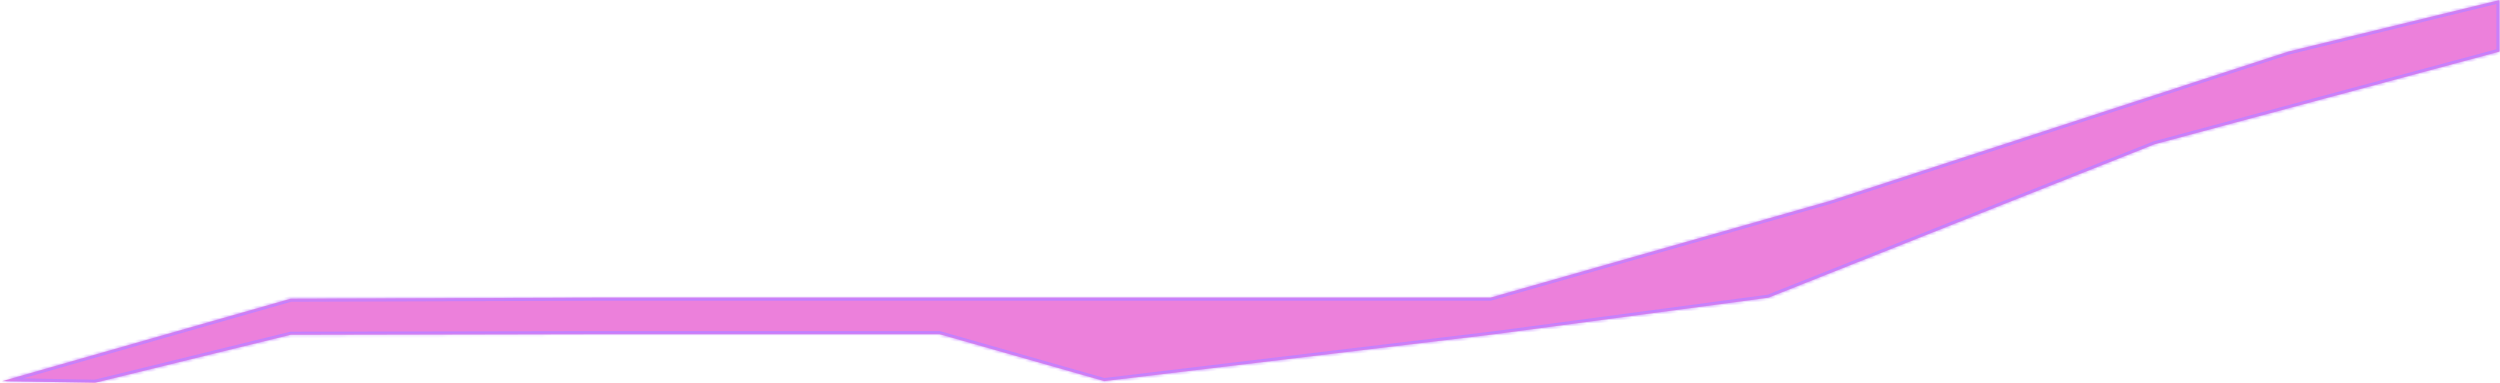 ﻿<?xml version="1.0" encoding="utf-8"?>
<svg version="1.1" xmlns:xlink="http://www.w3.org/1999/xlink" width="823px" height="126px" xmlns="http://www.w3.org/2000/svg">
  <defs>
    <mask fill="white" id="clip1966">
      <path d="M 31.288 126  L 0.78 125.458  L 95.695 98.339  L 195.695 98  L 324.508 98  L 490.61 98  L 602.475 66.136  L 753.322 16.983  L 822.814 0.034  L 822.814 16.983  L 709.254 47.492  L 582.136 98  L 490.61 110.203  L 363.492 125.458  L 309.254 110  L 195.695 110  L 95.695 110.203  L 31.288 126  Z " fill-rule="evenodd" />
    </mask>
  </defs>
  <g transform="matrix(1 0 0 1 -1006 -1122 )">
    <path d="M 31.288 126  L 0.78 125.458  L 95.695 98.339  L 195.695 98  L 324.508 98  L 490.61 98  L 602.475 66.136  L 753.322 16.983  L 822.814 0.034  L 822.814 16.983  L 709.254 47.492  L 582.136 98  L 490.61 110.203  L 363.492 125.458  L 309.254 110  L 195.695 110  L 95.695 110.203  L 31.288 126  Z " fill-rule="nonzero" fill="#ec80db" stroke="none" fill-opacity="0.996" transform="matrix(1 0 0 1 1006 1122 )" />
    <path d="M 31.288 126  L 0.78 125.458  L 95.695 98.339  L 195.695 98  L 324.508 98  L 490.61 98  L 602.475 66.136  L 753.322 16.983  L 822.814 0.034  L 822.814 16.983  L 709.254 47.492  L 582.136 98  L 490.61 110.203  L 363.492 125.458  L 309.254 110  L 195.695 110  L 95.695 110.203  L 31.288 126  Z " stroke-width="2" stroke="#c280ff" fill="none" stroke-opacity="0.996" transform="matrix(1 0 0 1 1006 1122 )" mask="url(#clip1966)" />
  </g>
</svg>